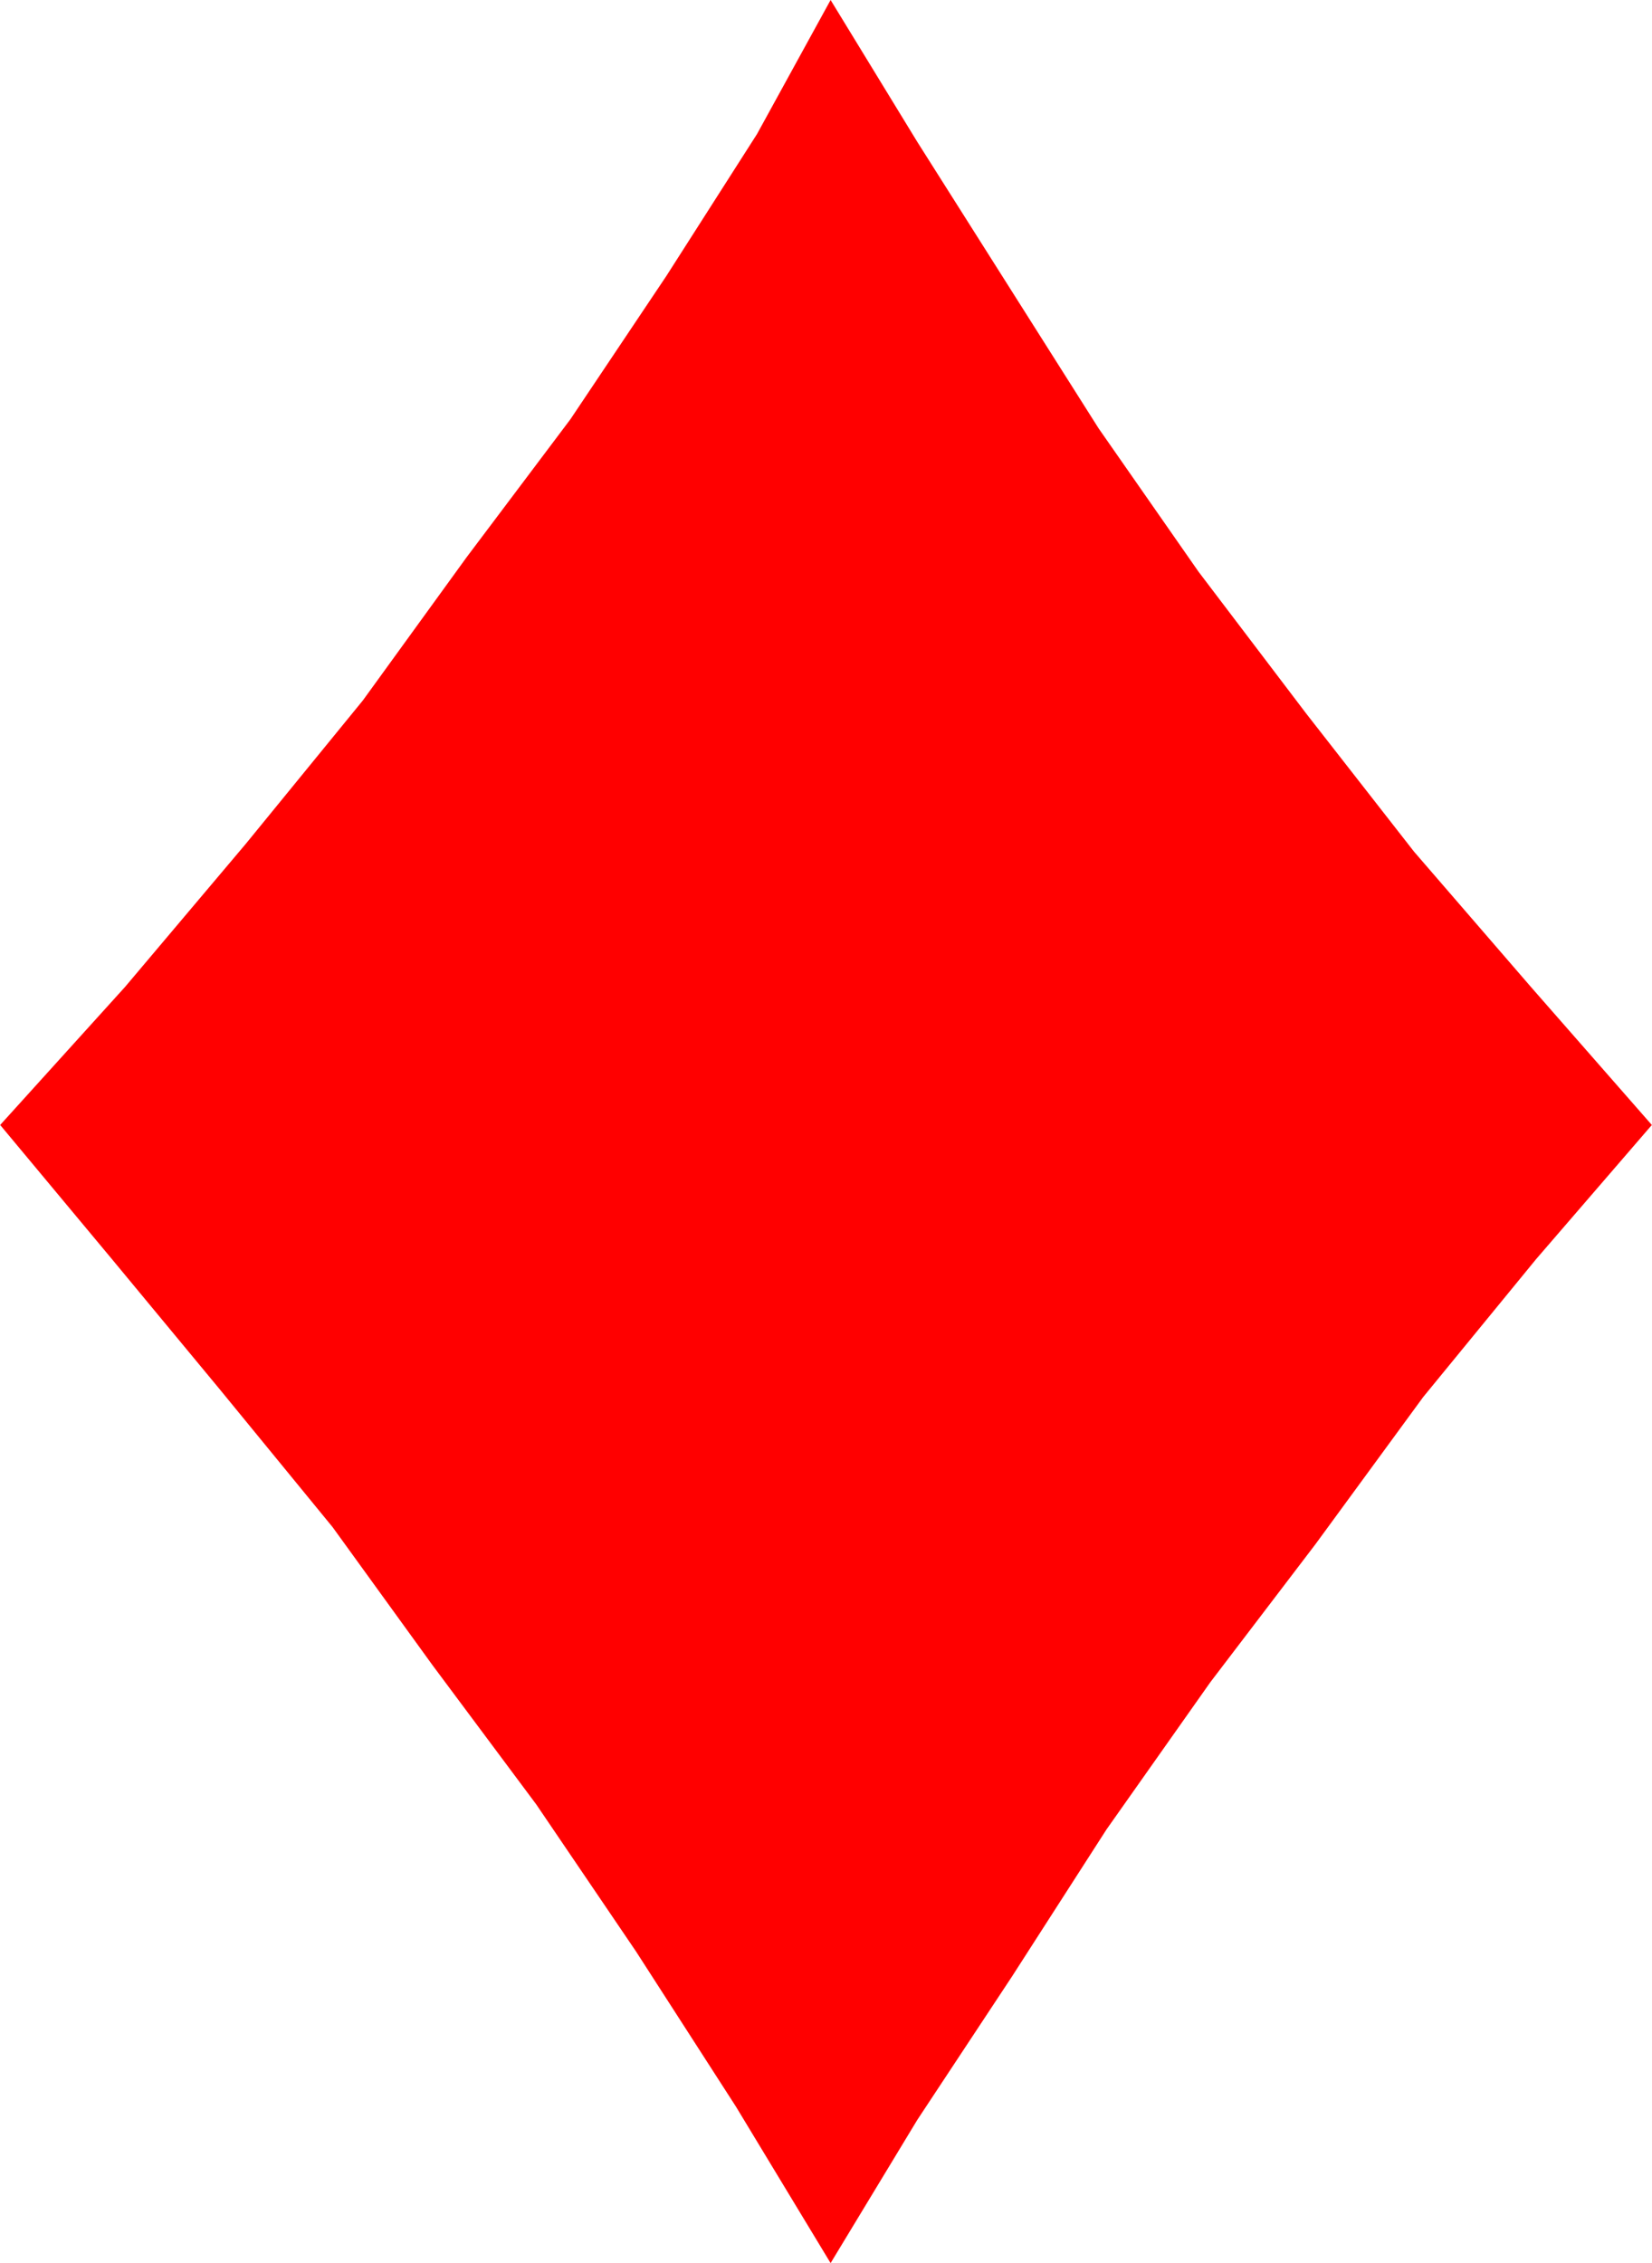 <?xml version="1.0" encoding="UTF-8"?>
<!DOCTYPE svg PUBLIC "-//W3C//DTD SVG 1.1//EN" "http://www.w3.org/Graphics/SVG/1.1/DTD/svg11.dtd">
<!-- Creator: CorelDRAW 2020 (64-Bit) -->
<svg xmlns="http://www.w3.org/2000/svg" xml:space="preserve" width="5.267mm" height="7.214mm" version="1.1" style="shape-rendering:geometricPrecision; text-rendering:geometricPrecision; image-rendering:optimizeQuality; fill-rule:evenodd; clip-rule:evenodd"
viewBox="0 0 12.57 17.22"
 xmlns:xlink="http://www.w3.org/1999/xlink"
 xmlns:xodm="http://www.corel.com/coreldraw/odm/2003">
 <defs>
  <style type="text/css">
   <![CDATA[
    .fil0 {fill:red}
   ]]>
  </style>
 </defs>
 <g id="Layer_x0020_1">
  <polygon class="fil0" points="12.57,8.56 11.65,7.51 10.76,6.48 9.94,5.43 9.12,4.35 8.36,3.26 7.67,2.17 6.98,1.08 6.32,0 5.76,1.02 5.07,2.1 4.34,3.19 3.55,4.24 2.76,5.33 1.87,6.42 0.95,7.51 -0,8.56 0.85,9.58 1.67,10.57 2.53,11.62 3.29,12.67 4.08,13.73 4.84,14.85 5.6,16.03 6.32,17.22 6.98,16.13 7.7,15.04 8.42,13.92 9.21,12.8 10.01,11.75 10.83,10.63 11.69,9.58 "/>
 </g>
</svg>
